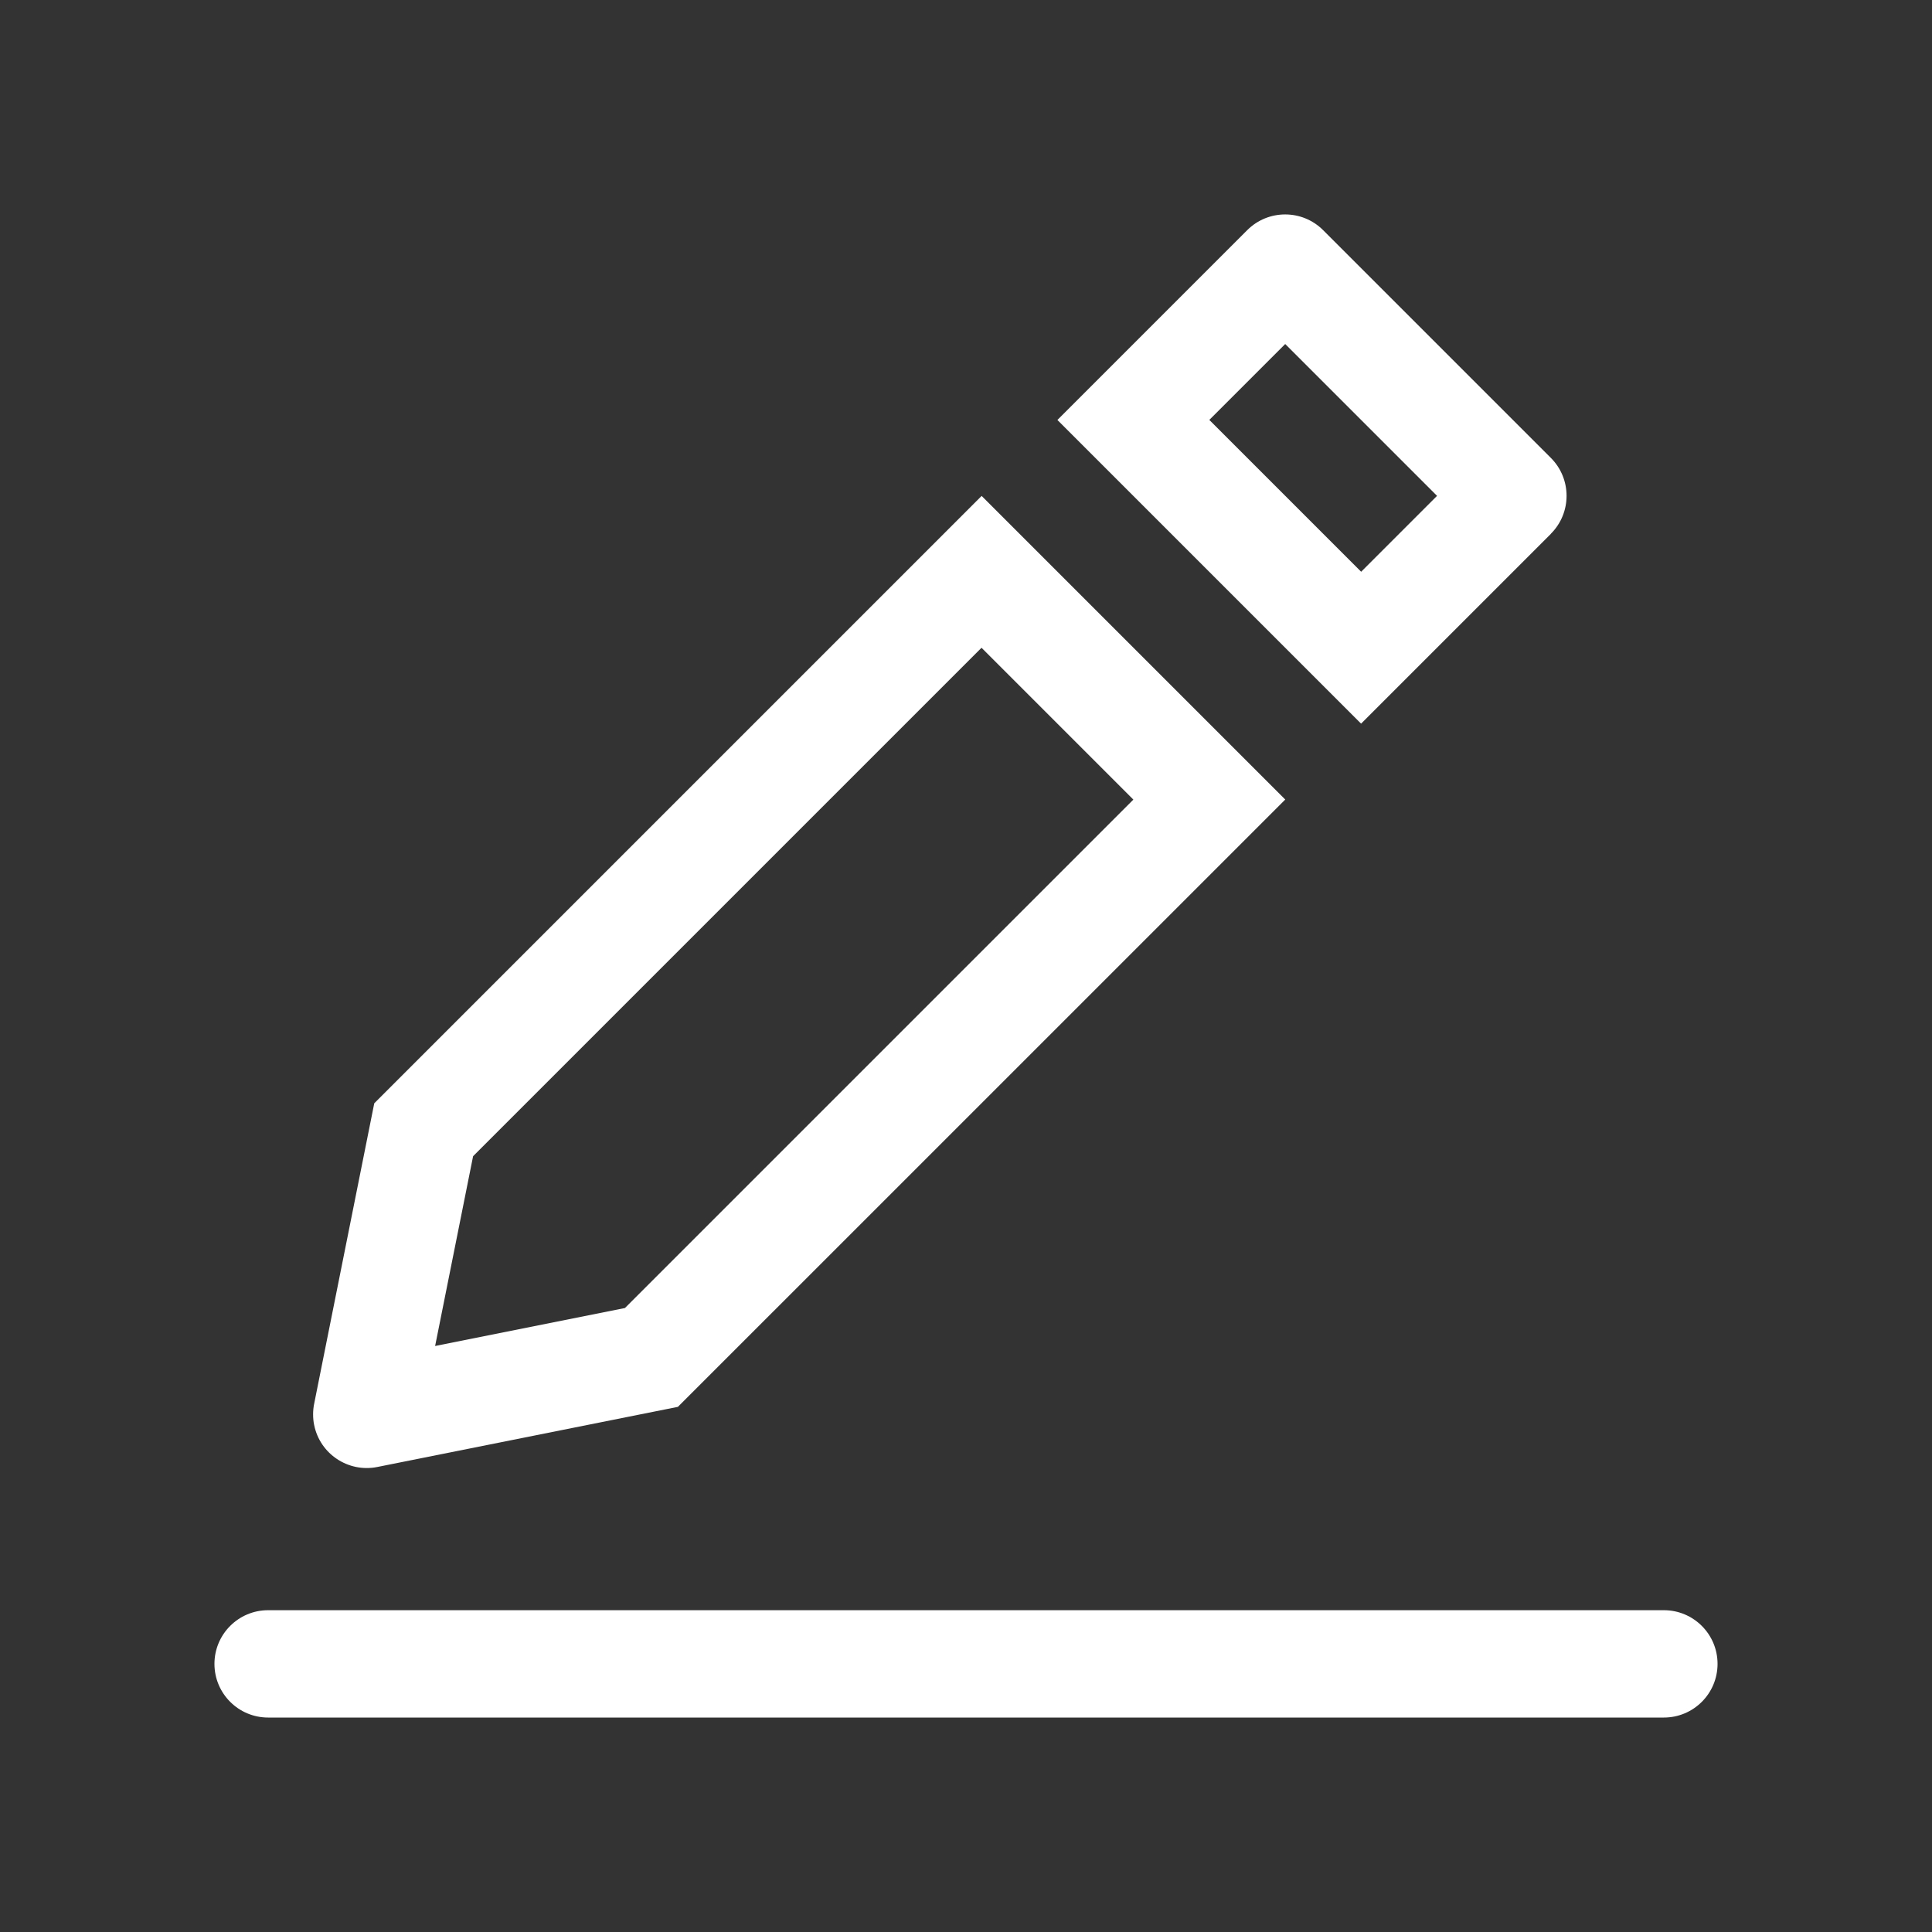 <svg xmlns="http://www.w3.org/2000/svg" xmlns:xlink="http://www.w3.org/1999/xlink" viewBox="0 0 32 32" width="24" height="24" style="" filter="none">
    
    <rect x="0" y="0" width="32" height="32" fill="#333333" stroke="none"/>
    
    <g>
    <path d="M23.802 8.213l-2.515-2.515-1.257 1.257 2.515 2.515 1.257-1.257zM25.688 8.842l-3.144 3.144-5.030-5.030 3.144-3.144c0.347-0.347 0.91-0.347 1.257 0l3.772 3.772c0.347 0.347 0.347 0.91 0 1.257zM4.441 26.67h23.118c0.491 0 0.889 0.398 0.889 0.889s-0.398 0.889-0.889 0.889h-23.118c-0.491 0-0.889-0.398-0.889-0.889s0.398-0.889 0.889-0.889zM16.258 8.213l5.030 5.030-10.060 10.059-4.979 0.996c-0.481 0.096-0.95-0.216-1.046-0.697-0.011-0.052-0.017-0.113-0.017-0.174s0.006-0.122 0.018-0.18l-0.001 0.006 0.996-4.979 10.060-10.060zM7.836 19.15l-0.629 3.144 3.144-0.629 8.421-8.421-2.515-2.515-8.421 8.421z" fill="rgba(255,255,255,1)"></path>
    </g>
  </svg>